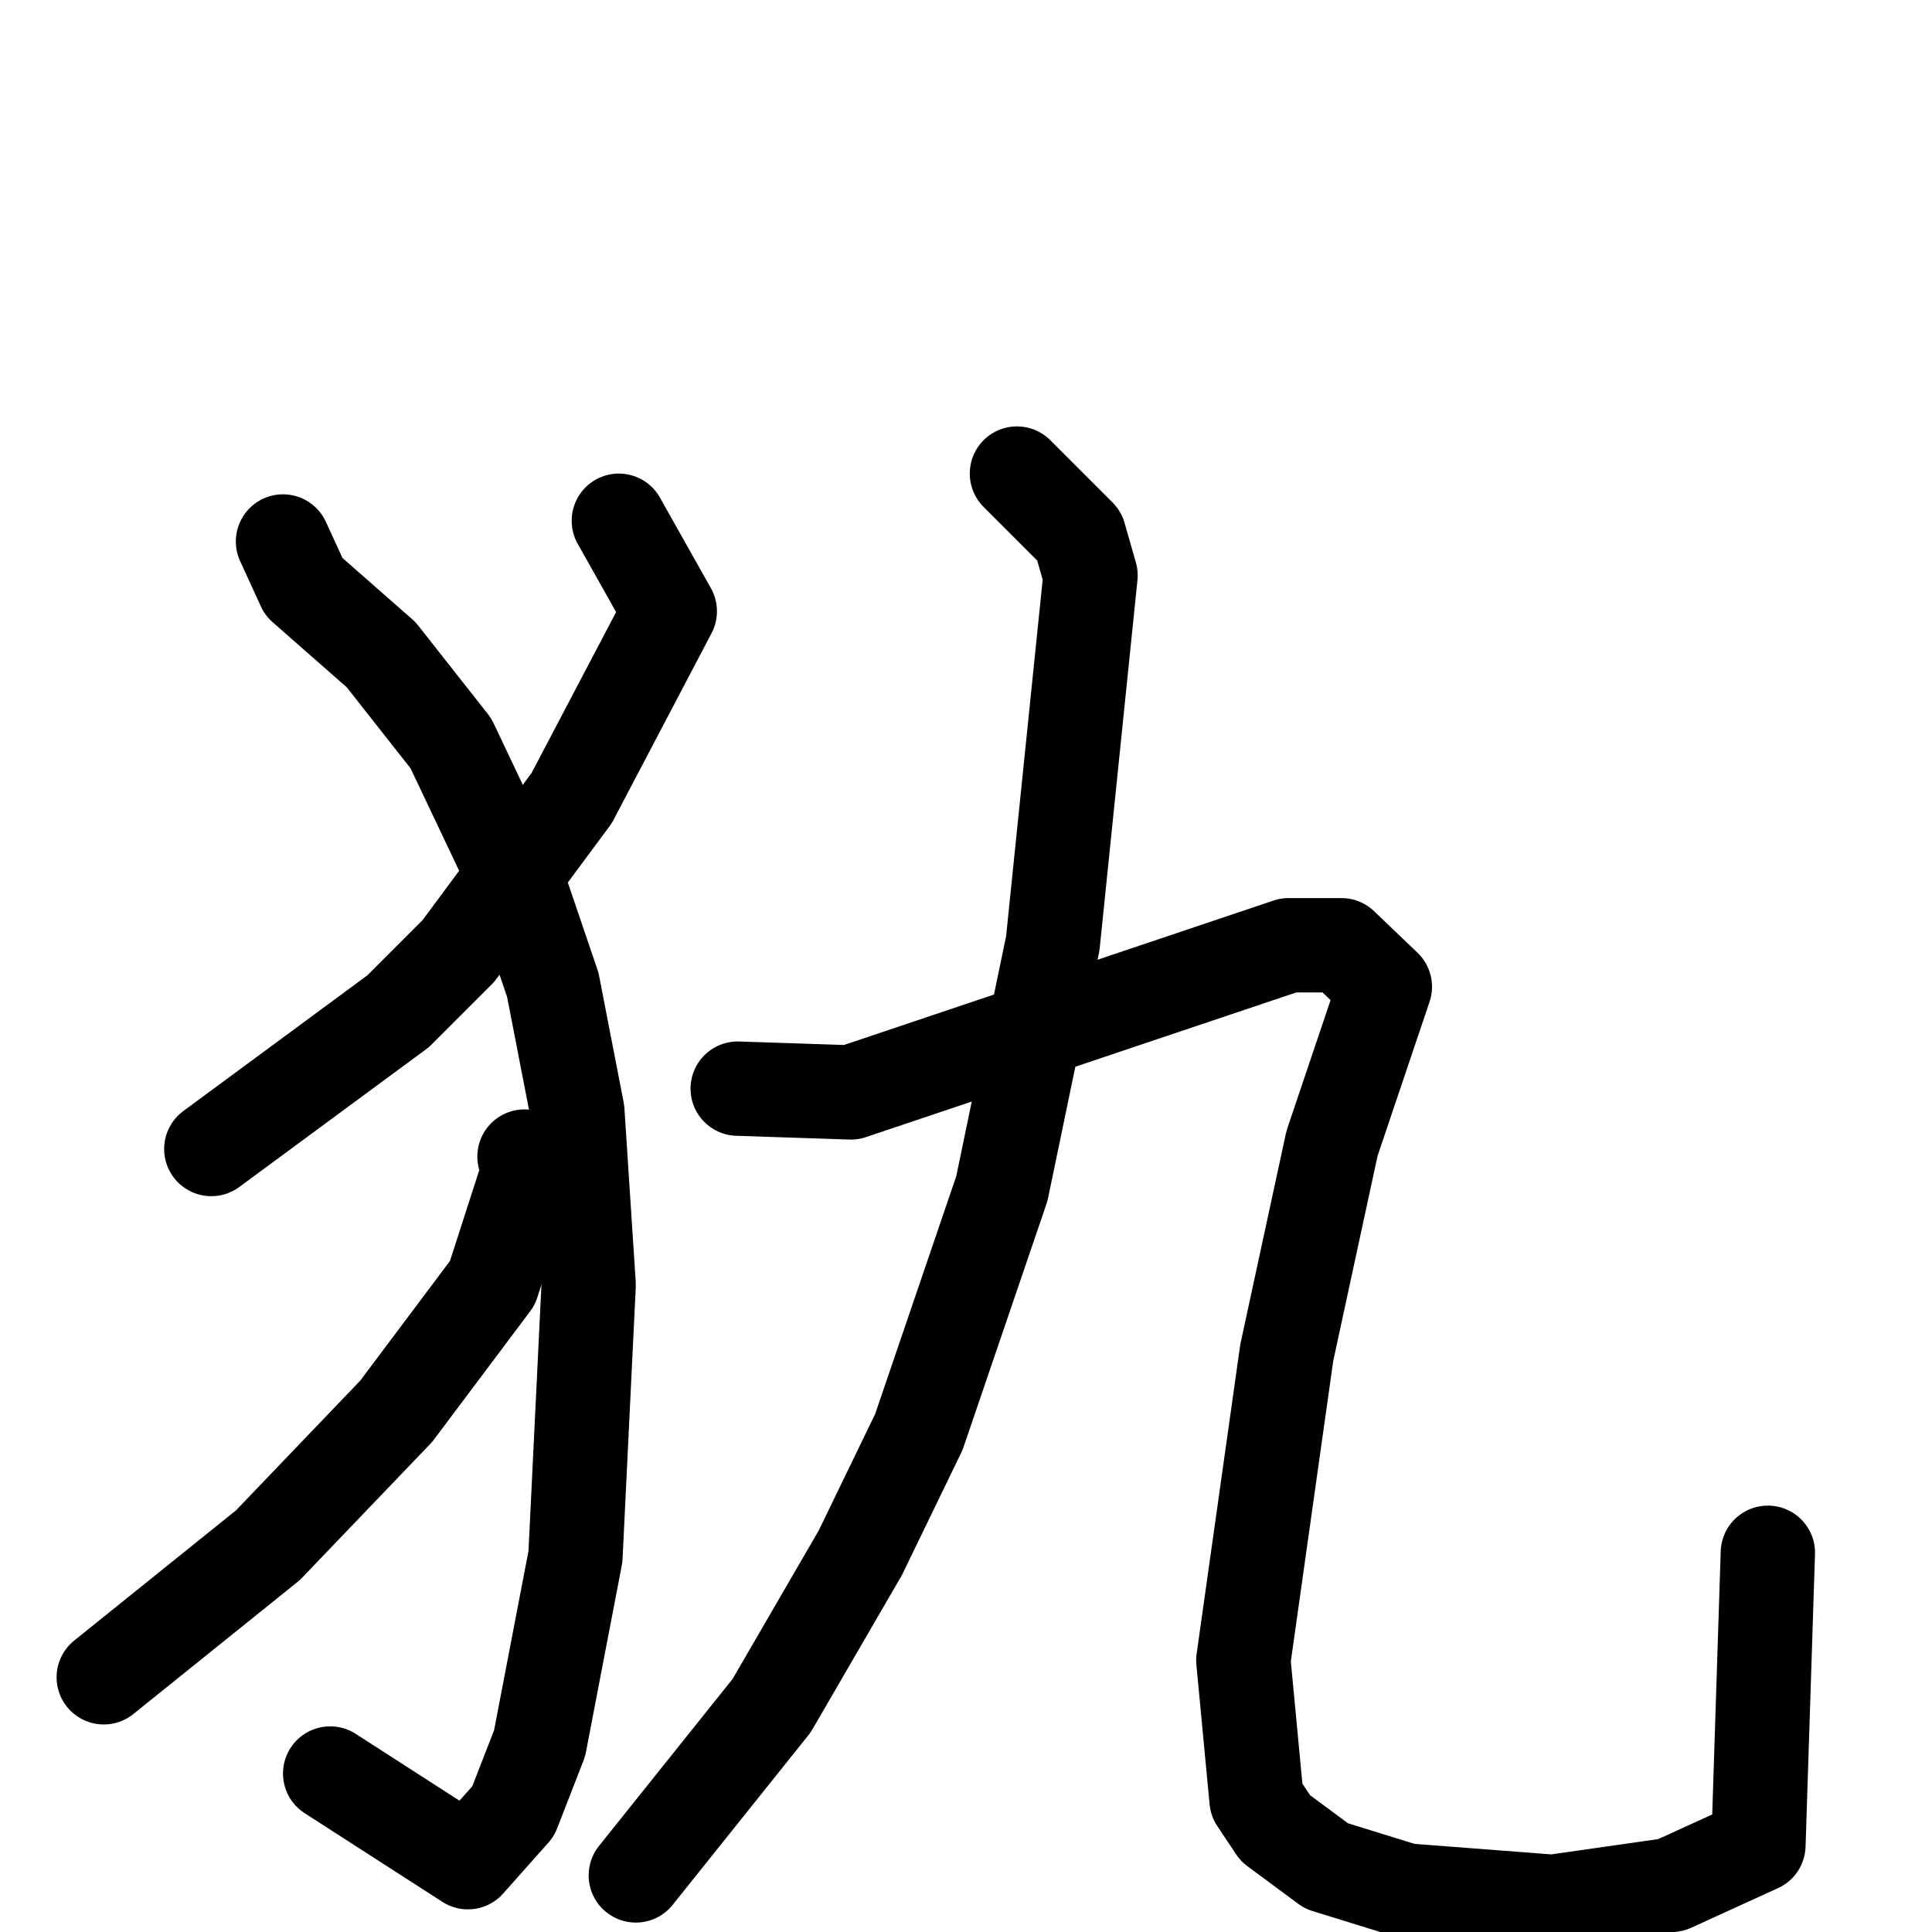 <svg xmlns="http://www.w3.org/2000/svg" viewBox="0 0 1024 1024">
  <g style="fill:none;stroke:#000000;stroke-width:50;stroke-linecap:round;stroke-linejoin:round;" transform="scale(1, 1) translate(0, 0)">
    <path d="M 328.0,276.0 L 355.0,324.0 L 303.0,423.0 L 243.0,504.0 L 211.0,536.0 L 112.0,609.0"/>
    <path d="M 150.0,287.0 L 161.0,311.0 L 202.0,347.0 L 239.0,394.0 L 276.0,472.0 L 293.0,522.0 L 306.0,589.0 L 312.0,681.0 L 305.0,825.0 L 286.0,924.0 L 272.0,960.0 L 248.0,987.0 L 175.0,940.0"/>
    <path d="M 278.0,613.0 L 281.0,618.0 L 261.0,680.0 L 210.0,748.0 L 142.0,819.0 L 55.0,889.0"/>
    <path d="M 539.0,251.0 L 572.0,284.0 L 578.0,305.0 L 558.0,500.0 L 531.0,630.0 L 487.0,759.0 L 456.0,823.0 L 409.0,904.0 L 337.0,994.0"/>
    <path d="M 391.0,577.0 L 451.0,579.0 L 683.0,501.0 L 711.0,501.0 L 734.0,523.0 L 706.0,606.0 L 682.0,717.0 L 659.0,880.0 L 666.0,954.0 L 676.0,969.0 L 703.0,989.0 L 745.0,1002.0 L 823.0,1008.0 L 886.0,999.0 L 932.0,978.0 L 937.0,823.0"/>
  </g>
</svg>
